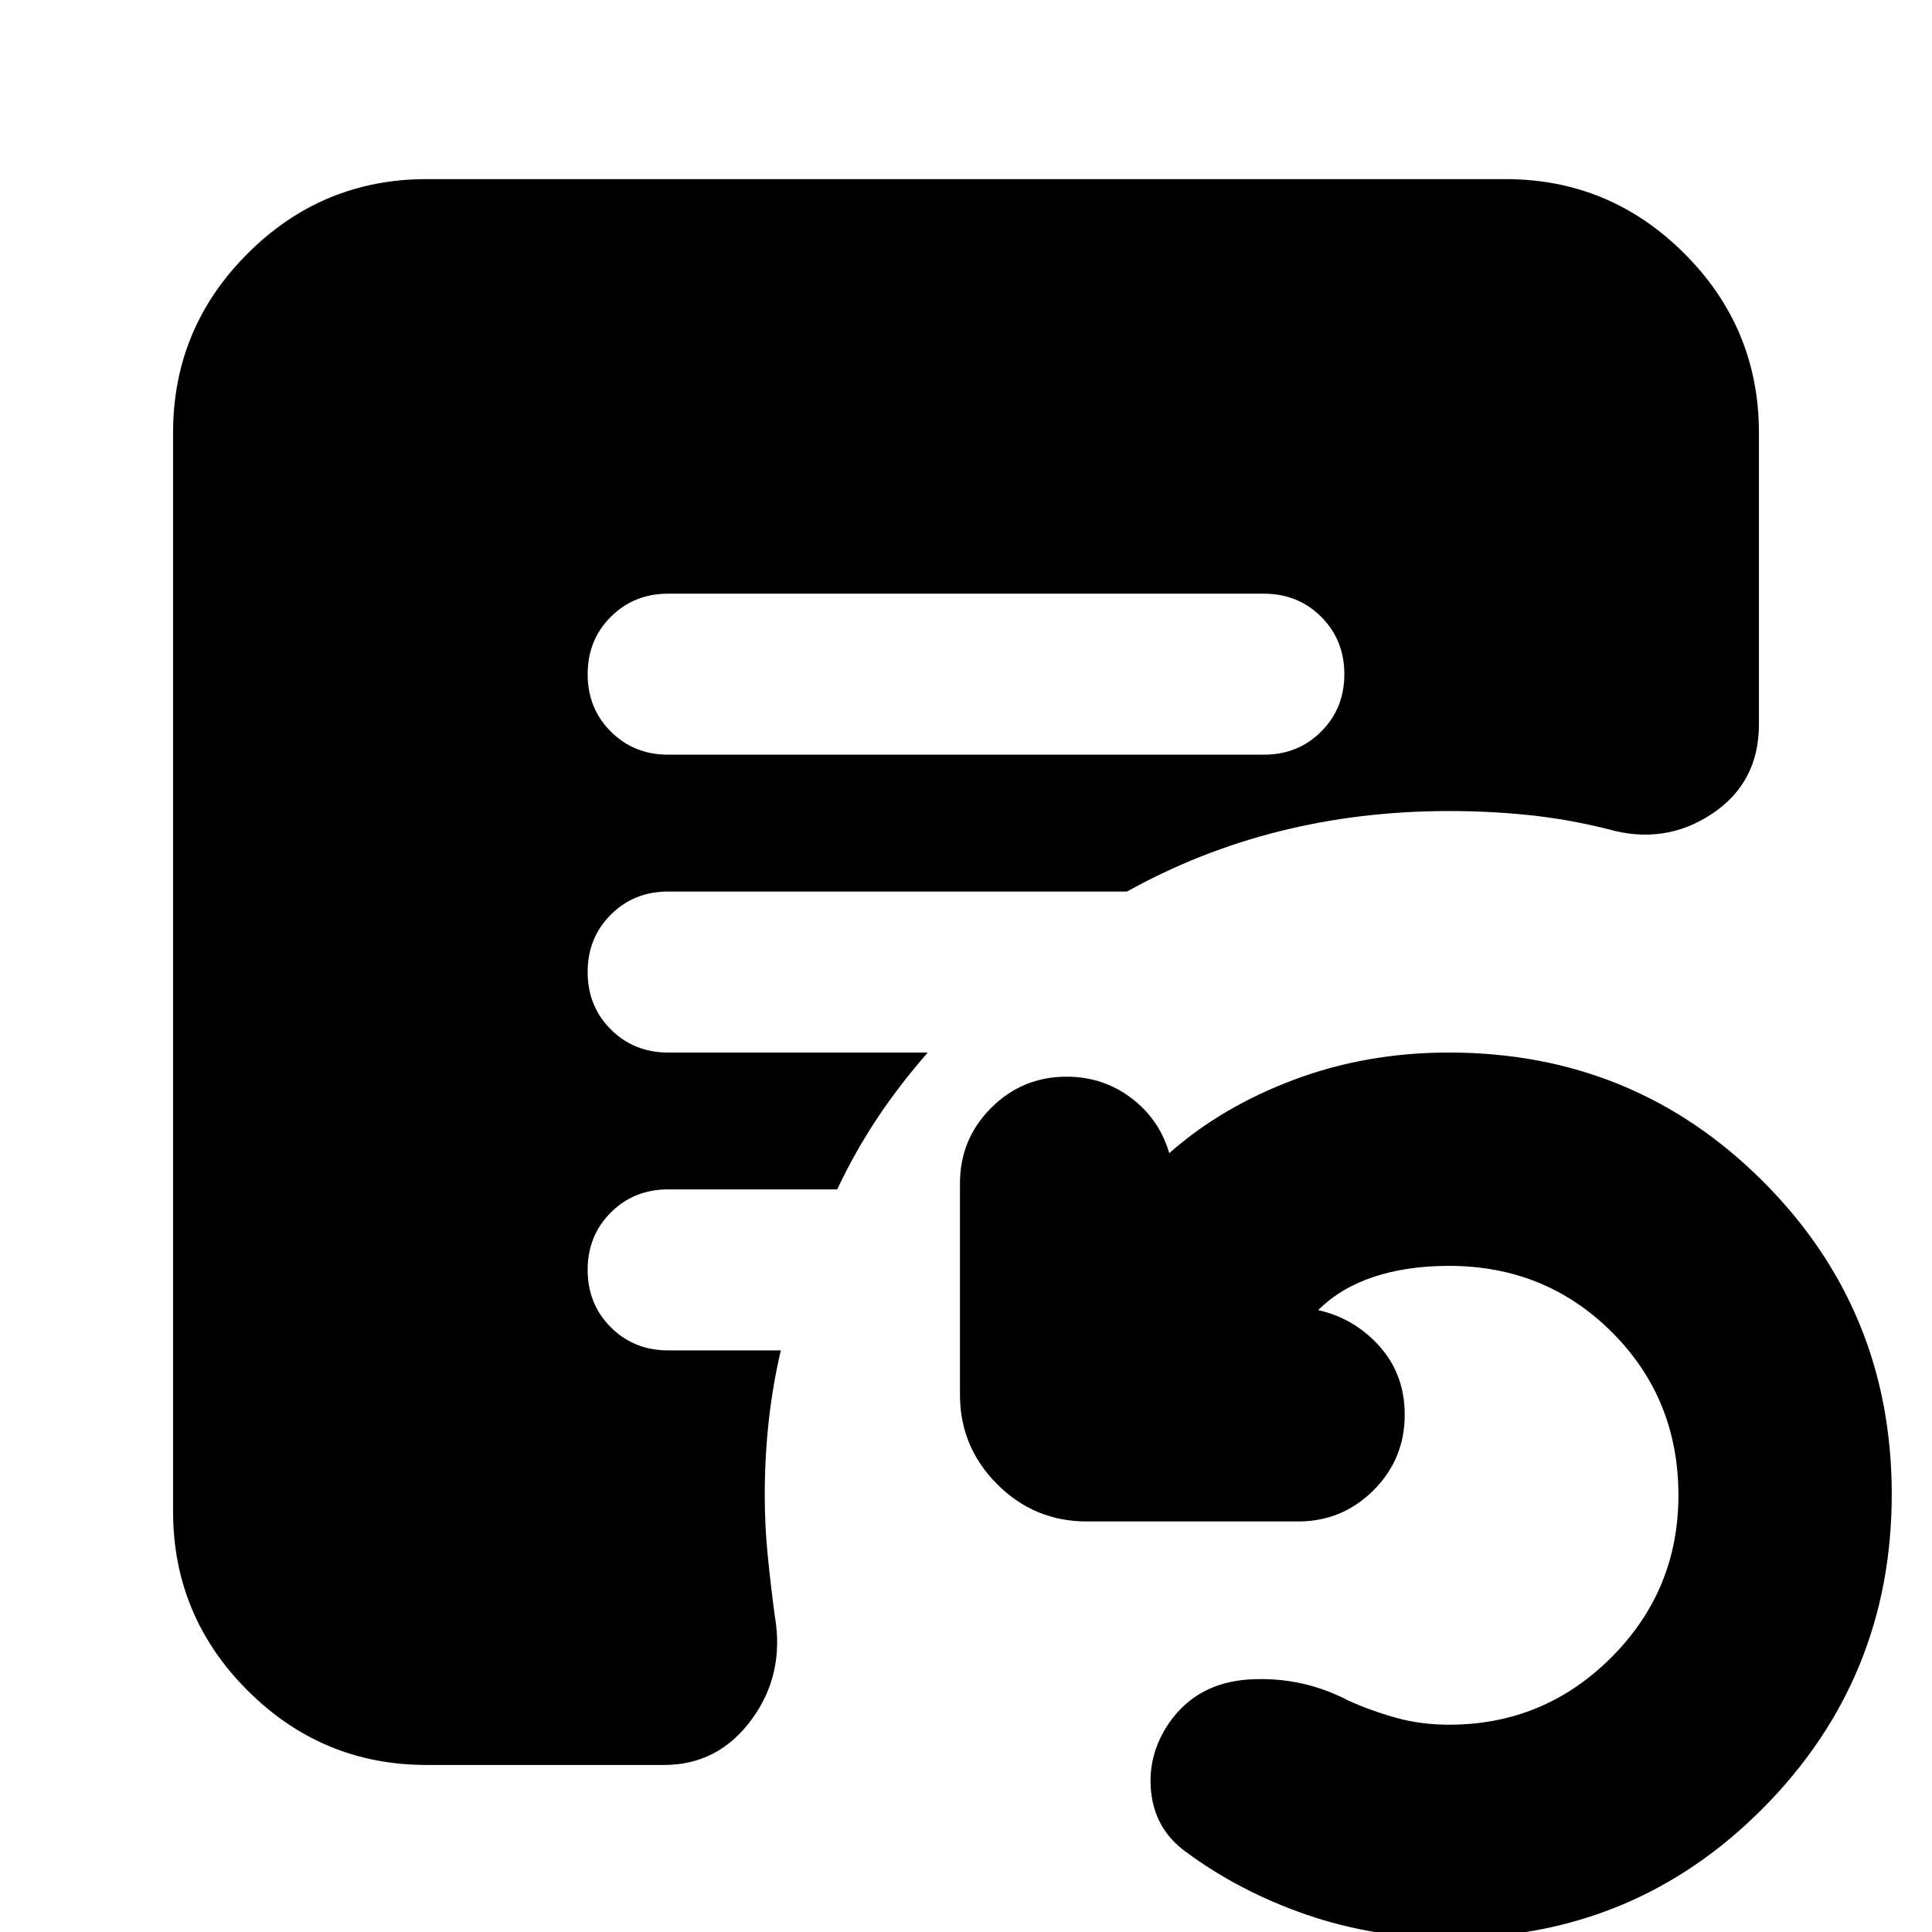 <svg xmlns="http://www.w3.org/2000/svg" height="24" viewBox="0 -960 960 960" width="24"><path d="M720 3q-37 0-70.5-11.5T589-40q-15-11-17-29.5t9-34.5q14-20 40-21.5t49 10.5q11 5 23.5 8.5T720-103q47.23 0 80.61-33.39Q834-169.77 834-217q0-48-33-81t-81-33q-21 0-37.5 5.5T655-309q18 4 30.5 18t12.5 34q0 22-15.5 37.5T645-204H540q-26 0-44.5-18.5T477-267v-105q0-22 15.5-37.5T530-425q18 0 32 10.5t19 27.5q26-23 62-36.5t77-13.5q92 0 156 64t64 155.51q0 91.5-64 156Q812 3 720 3ZM332-585h296q17 0 28.5-11.5T668-625q0-17-11.5-28.5T628-665H332q-17 0-28.5 11.5T292-625q0 17 11.5 28.5T332-585ZM212-83q-51.98 0-88.99-37.01T86-209v-536q0-51.97 37.01-88.99Q160.02-871 212-871h536q51.97 0 88.99 37.01Q874-796.97 874-745v145q0 29-23.5 44.5T799-548q-20-5-39.44-7-19.45-2-39.42-2Q676-557 636-547t-76 30H332q-17 0-28.5 11.5T292-477q0 17 11.5 28.5T332-437h129q-14 16-25 32.5T416-369h-84q-17 0-28.5 11.5T292-329q0 17 11.5 28.5T332-289h56q-4 17-6 35t-2 37q0 15.27 1.5 30.13Q383-172 385-157q5 29-11.58 51.5T330-83H212Z"/></svg>